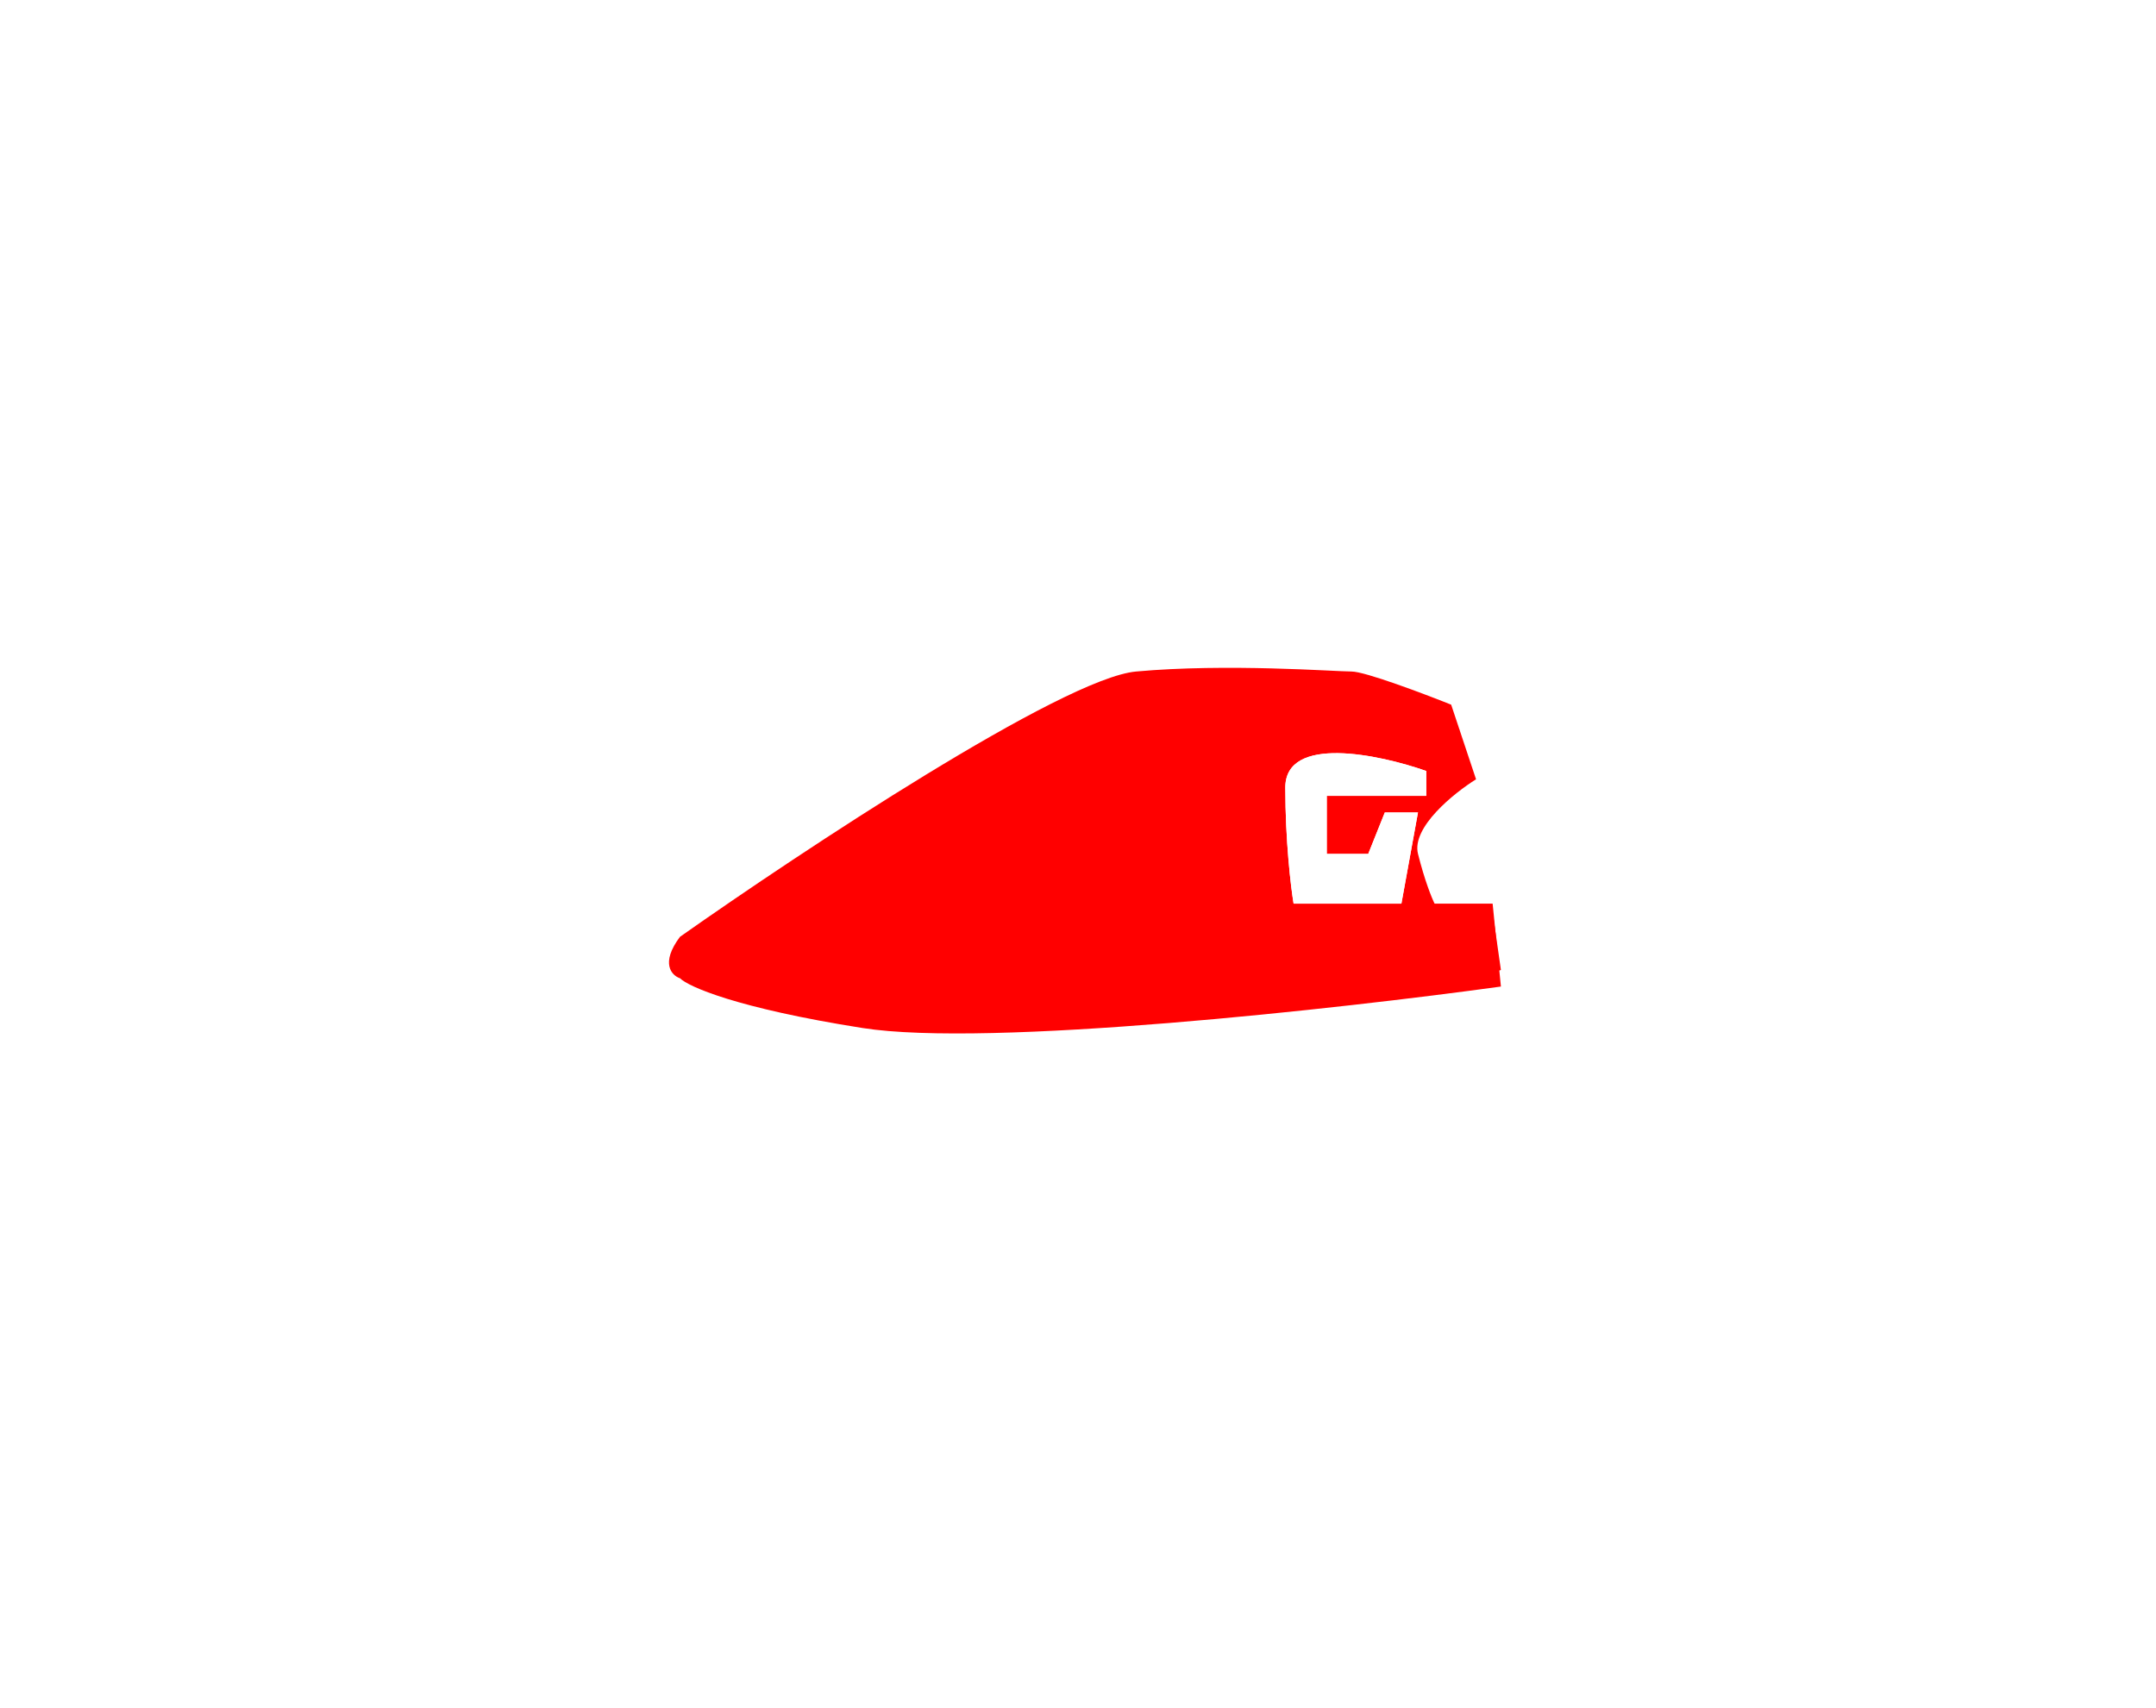 <svg width="130" height="103" viewBox="0 0 130 103" fill="none" xmlns="http://www.w3.org/2000/svg">
<g filter="url(#filter0_f_535_2230)">
<path d="M68.501 40.5C64.1 40.9 48.334 51.333 41.001 56.5C39.8 58.1 40.501 58.833 41.001 59C41.501 59.5 44.401 60.8 52.001 62C59.6 63.2 80.834 60.833 90.501 59.5L90.001 54.5H86.501C86.334 54.167 85.9 53.1 85.501 51.5C85.1 49.9 87.667 47.833 89.001 47L87.501 42.5C85.834 41.833 82.3 40.5 81.501 40.5C80.501 40.5 74.001 40 68.501 40.5Z" fill="#FF0000"/>
</g>
<g filter="url(#filter1_f_535_2230)">
<path d="M77 47C77 43 83.667 45 87 46.5L88 44C87 43.5 84.1 42.3 80.5 41.5C76.9 40.7 75 43.833 74.5 45.5V60.5C78.1 61.7 86.667 59.667 90.5 58.5L90 55L77.5 56C77.333 54.667 77 51 77 47Z" fill="#FF0000"/>
</g>
<g filter="url(#filter2_f_535_2230)">
<path d="M50 50.5H58L58.5 61.5H53C51.333 61.333 47.1 60.8 43.5 60C39.9 59.2 41 57.333 42 56.5L50 50.5Z" fill="#FF0000"/>
</g>
<g filter="url(#filter3_f_535_2230)">
<path d="M77.5 47.5C77.5 44.3 83.167 45.5 86 46.5V48H80V51.5H82.5L83.5 49H85.5L84.5 54.5H78C77.833 53.5 77.5 50.7 77.5 47.5Z" fill="white"/>
</g>
<g filter="url(#filter4_f_535_2230)">
<path d="M77.5 47.5C77.5 44.3 83.167 45.5 86 46.5V48H80V51.5H82.5L83.5 49H85.5L84.5 54.5H78C77.833 53.5 77.5 50.7 77.5 47.5Z" fill="white"/>
</g>
<defs>
<filter id="filter0_f_535_2230" x="0.338" y="0.278" width="130.162" height="102.052" filterUnits="userSpaceOnUse" color-interpolation-filters="sRGB">
<feFlood flood-opacity="0" result="BackgroundImageFix"/>
<feBlend mode="normal" in="SourceGraphic" in2="BackgroundImageFix" result="shape"/>
<feGaussianBlur stdDeviation="20" result="effect1_foregroundBlur_535_2230"/>
</filter>
<filter id="filter1_f_535_2230" x="72.5" y="39.372" width="20" height="23.495" filterUnits="userSpaceOnUse" color-interpolation-filters="sRGB">
<feFlood flood-opacity="0" result="BackgroundImageFix"/>
<feBlend mode="normal" in="SourceGraphic" in2="BackgroundImageFix" result="shape"/>
<feGaussianBlur stdDeviation="1" result="effect1_foregroundBlur_535_2230"/>
</filter>
<filter id="filter2_f_535_2230" x="39.022" y="48.5" width="21.479" height="15" filterUnits="userSpaceOnUse" color-interpolation-filters="sRGB">
<feFlood flood-opacity="0" result="BackgroundImageFix"/>
<feBlend mode="normal" in="SourceGraphic" in2="BackgroundImageFix" result="shape"/>
<feGaussianBlur stdDeviation="1" result="effect1_foregroundBlur_535_2230"/>
</filter>
<filter id="filter3_f_535_2230" x="75.5" y="43.424" width="12.5" height="13.076" filterUnits="userSpaceOnUse" color-interpolation-filters="sRGB">
<feFlood flood-opacity="0" result="BackgroundImageFix"/>
<feBlend mode="normal" in="SourceGraphic" in2="BackgroundImageFix" result="shape"/>
<feGaussianBlur stdDeviation="1" result="effect1_foregroundBlur_535_2230"/>
</filter>
<filter id="filter4_f_535_2230" x="56.5" y="24.424" width="50.5" height="51.076" filterUnits="userSpaceOnUse" color-interpolation-filters="sRGB">
<feFlood flood-opacity="0" result="BackgroundImageFix"/>
<feBlend mode="normal" in="SourceGraphic" in2="BackgroundImageFix" result="shape"/>
<feGaussianBlur stdDeviation="10.5" result="effect1_foregroundBlur_535_2230"/>
</filter>
</defs>
</svg>
